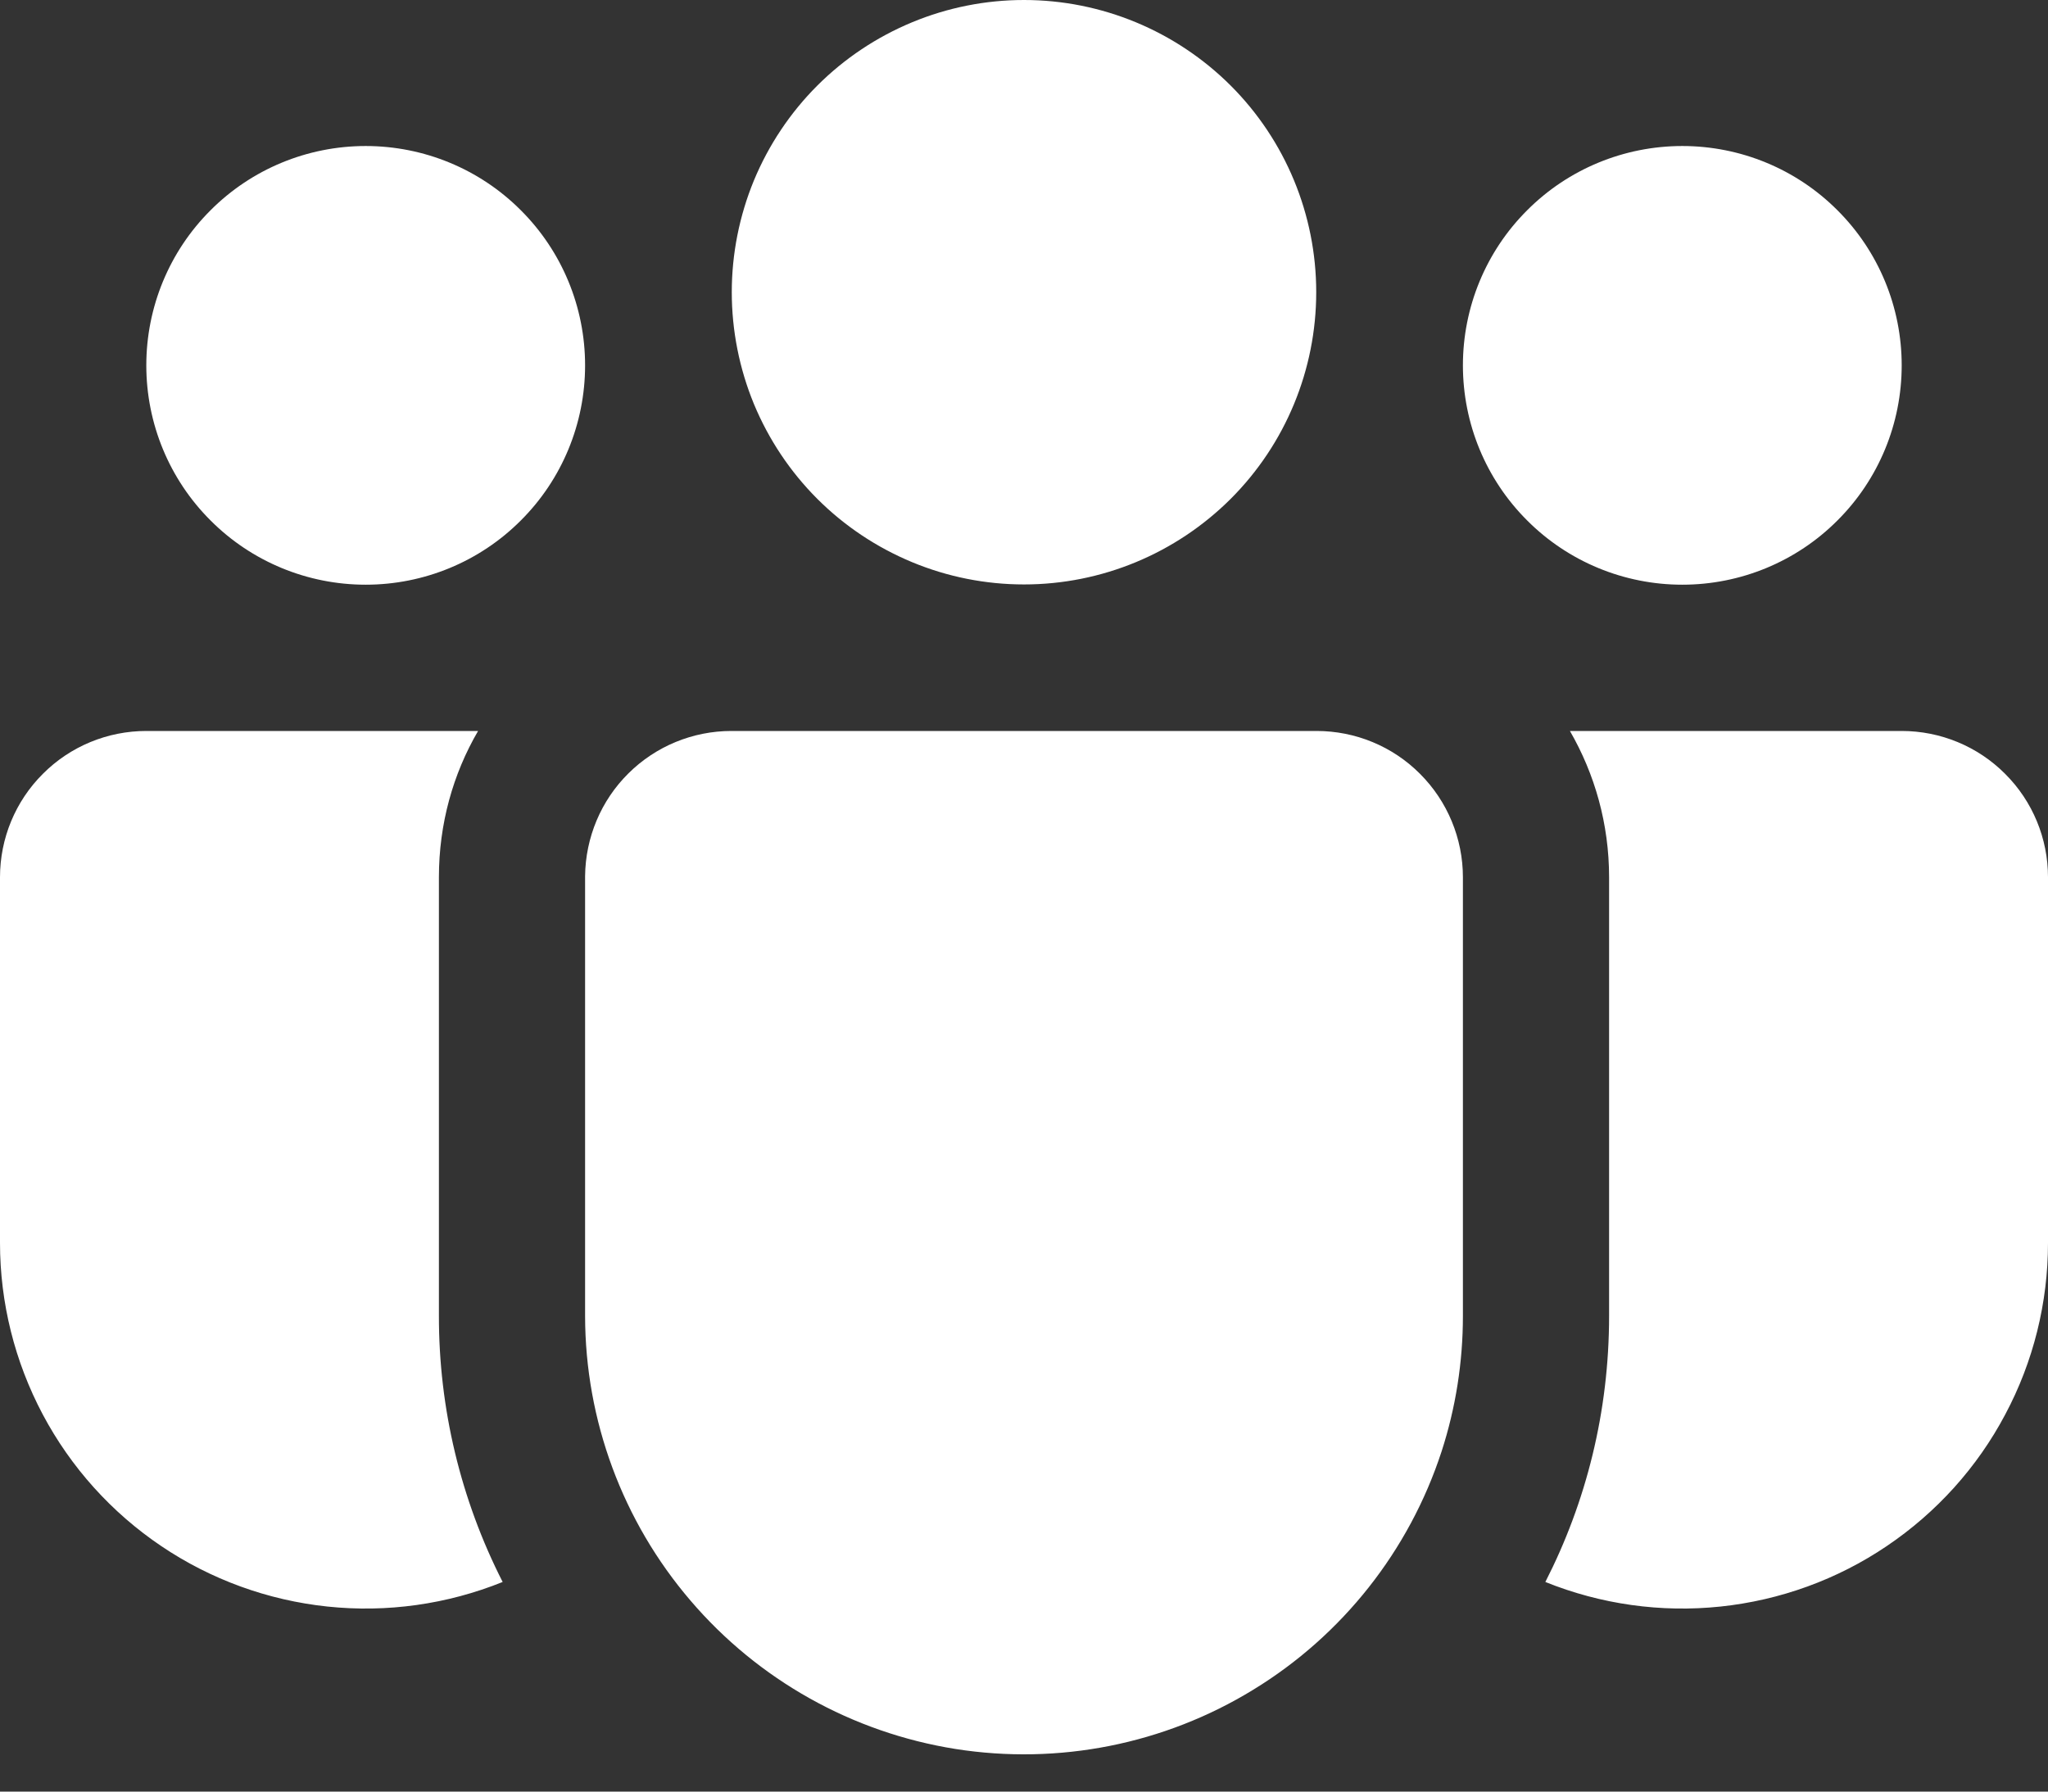 <svg width="16" height="14" viewBox="0 0 16 14" fill="none" xmlns="http://www.w3.org/2000/svg">
<rect x="0" y="0" width="16" height="14" fill="#333333" stroke="none"/>
<path d="M8 0C7.7 -4.46832e-09 7.403 0.059 7.126 0.174C6.849 0.289 6.597 0.457 6.385 0.669C6.173 0.881 6.005 1.133 5.89 1.41C5.776 1.687 5.717 1.984 5.717 2.283C5.717 2.583 5.776 2.88 5.89 3.157C6.005 3.434 6.173 3.686 6.385 3.898C6.597 4.11 6.849 4.278 7.126 4.393C7.403 4.508 7.7 4.567 8 4.567C8.606 4.567 9.186 4.326 9.615 3.898C10.043 3.47 10.283 2.889 10.283 2.283C10.283 1.678 10.043 1.097 9.615 0.669C9.186 0.241 8.606 0 8 0ZM13.143 1.141C12.688 1.141 12.252 1.321 11.931 1.643C11.609 1.964 11.429 2.4 11.429 2.855C11.429 3.31 11.609 3.746 11.931 4.067C12.252 4.389 12.688 4.569 13.143 4.569C13.598 4.569 14.034 4.389 14.355 4.067C14.677 3.746 14.857 3.31 14.857 2.855C14.857 2.4 14.677 1.964 14.355 1.643C14.034 1.321 13.598 1.141 13.143 1.141ZM2.857 1.141C2.402 1.141 1.966 1.321 1.645 1.643C1.323 1.964 1.143 2.4 1.143 2.855C1.143 3.31 1.323 3.746 1.645 4.067C1.966 4.389 2.402 4.569 2.857 4.569C3.312 4.569 3.748 4.389 4.069 4.067C4.391 3.746 4.571 3.31 4.571 2.855C4.571 2.4 4.391 1.964 4.069 1.643C3.748 1.321 3.312 1.141 2.857 1.141ZM4.571 6.847C4.574 6.545 4.695 6.256 4.909 6.044C5.123 5.831 5.413 5.712 5.714 5.712H10.286C10.589 5.712 10.88 5.832 11.094 6.047C11.308 6.261 11.429 6.552 11.429 6.855V10.283C11.429 10.643 11.373 11.001 11.262 11.343C11.009 12.118 10.487 12.779 9.791 13.204C9.096 13.63 8.271 13.794 7.465 13.667C6.659 13.539 5.925 13.128 5.395 12.508C4.864 11.888 4.572 11.099 4.571 10.283V6.847ZM3.429 6.855C3.429 6.438 3.539 6.048 3.735 5.712H1.143C0.84 5.712 0.549 5.832 0.335 6.047C0.12 6.261 1.58187e-07 6.552 1.58187e-07 6.855V9.712C-0 10.18 0.115 10.64 0.334 11.053C0.554 11.467 0.871 11.819 1.259 12.081C1.647 12.343 2.093 12.505 2.558 12.554C3.023 12.603 3.493 12.537 3.927 12.362C3.599 11.718 3.428 11.005 3.429 10.282V6.855ZM12.571 6.855V10.283C12.571 11.032 12.392 11.738 12.073 12.362C12.507 12.537 12.977 12.603 13.442 12.554C13.907 12.505 14.354 12.343 14.741 12.081C15.129 11.819 15.447 11.467 15.666 11.053C15.886 10.64 16 10.18 16 9.712V6.855C16 6.552 15.88 6.261 15.665 6.047C15.451 5.832 15.16 5.712 14.857 5.712H12.265C12.459 6.048 12.571 6.438 12.571 6.855Z" fill="white"/>
</svg>
